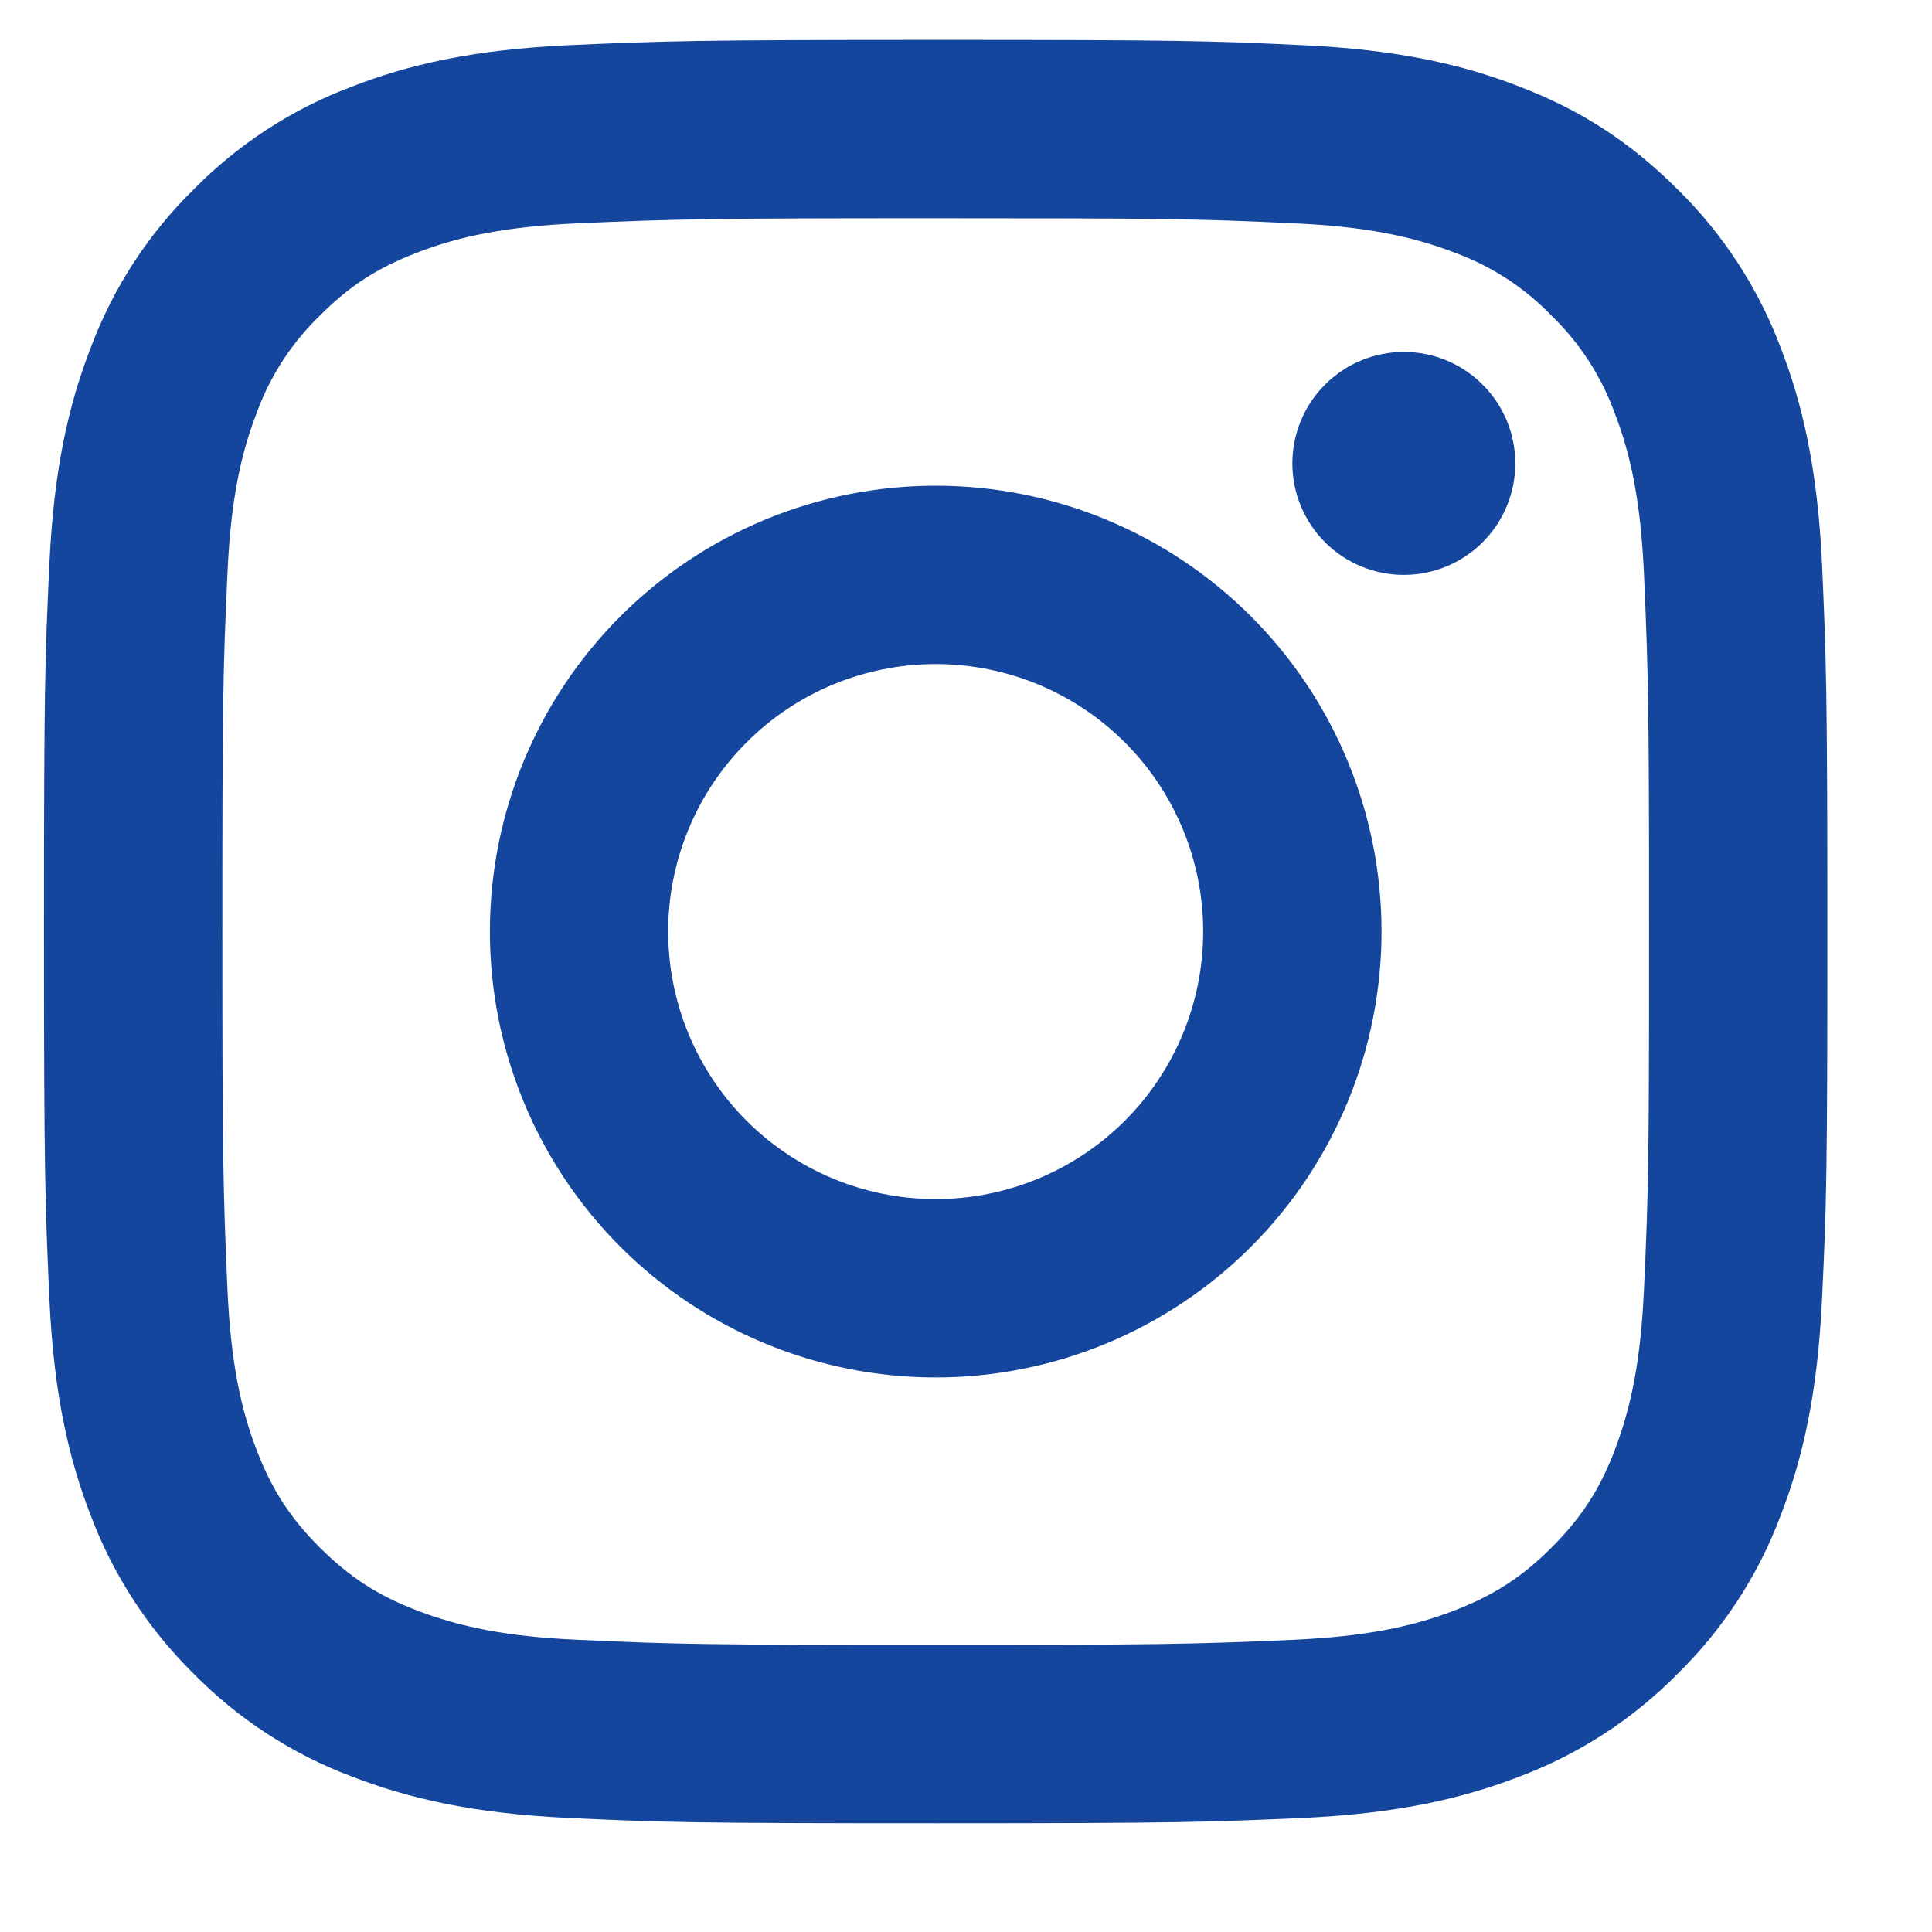 <svg width="25" height="25" viewBox="0 0 25 25" fill="none" xmlns="http://www.w3.org/2000/svg">
<path d="M12.108 8.593C11.19 8.593 10.309 8.957 9.66 9.607C9.011 10.256 8.646 11.136 8.646 12.054C8.646 12.972 9.011 13.853 9.66 14.502C10.309 15.151 11.19 15.516 12.108 15.516C13.026 15.516 13.906 15.151 14.556 14.502C15.205 13.853 15.569 12.972 15.569 12.054C15.569 11.136 15.205 10.256 14.556 9.607C13.906 8.957 13.026 8.593 12.108 8.593ZM12.108 6.285C13.638 6.285 15.105 6.893 16.187 7.975C17.269 9.057 17.877 10.524 17.877 12.054C17.877 13.584 17.269 15.052 16.187 16.134C15.105 17.216 13.638 17.824 12.108 17.824C10.578 17.824 9.11 17.216 8.028 16.134C6.946 15.052 6.339 13.584 6.339 12.054C6.339 10.524 6.946 9.057 8.028 7.975C9.11 6.893 10.578 6.285 12.108 6.285ZM19.608 5.997C19.608 6.379 19.456 6.746 19.185 7.017C18.915 7.287 18.548 7.439 18.166 7.439C17.783 7.439 17.416 7.287 17.146 7.017C16.875 6.746 16.723 6.379 16.723 5.997C16.723 5.614 16.875 5.247 17.146 4.977C17.416 4.706 17.783 4.554 18.166 4.554C18.548 4.554 18.915 4.706 19.185 4.977C19.456 5.247 19.608 5.614 19.608 5.997ZM12.108 2.824C9.253 2.824 8.787 2.832 7.459 2.89C6.554 2.933 5.947 3.054 5.384 3.274C4.884 3.467 4.522 3.699 4.138 4.085C3.777 4.434 3.499 4.86 3.326 5.331C3.107 5.896 2.985 6.502 2.944 7.405C2.884 8.679 2.877 9.125 2.877 12.054C2.877 14.909 2.885 15.375 2.944 16.703C2.987 17.607 3.108 18.215 3.326 18.777C3.522 19.279 3.753 19.64 4.136 20.023C4.525 20.41 4.886 20.642 5.382 20.834C5.952 21.054 6.559 21.177 7.459 21.218C8.733 21.278 9.178 21.285 12.108 21.285C14.962 21.285 15.429 21.277 16.757 21.218C17.659 21.175 18.267 21.054 18.83 20.836C19.33 20.641 19.693 20.409 20.076 20.026C20.465 19.637 20.697 19.276 20.889 18.78C21.108 18.211 21.23 17.603 21.272 16.703C21.332 15.429 21.339 14.984 21.339 12.054C21.339 9.2 21.331 8.734 21.272 7.405C21.229 6.503 21.108 5.894 20.889 5.331C20.715 4.86 20.438 4.434 20.077 4.085C19.729 3.723 19.303 3.446 18.831 3.272C18.266 3.053 17.659 2.932 16.757 2.89C15.483 2.83 15.037 2.824 12.108 2.824ZM12.108 0.516C15.243 0.516 15.634 0.527 16.864 0.585C18.093 0.643 18.929 0.835 19.666 1.122C20.427 1.415 21.069 1.812 21.71 2.452C22.297 3.029 22.751 3.727 23.041 4.497C23.326 5.232 23.519 6.069 23.577 7.298C23.631 8.528 23.646 8.919 23.646 12.054C23.646 15.189 23.635 15.581 23.577 16.811C23.519 18.039 23.326 18.876 23.041 19.612C22.752 20.383 22.298 21.08 21.71 21.657C21.133 22.243 20.436 22.697 19.666 22.987C18.93 23.272 18.093 23.466 16.864 23.524C15.634 23.578 15.243 23.593 12.108 23.593C8.973 23.593 8.582 23.581 7.352 23.524C6.123 23.466 5.286 23.272 4.55 22.987C3.78 22.698 3.082 22.244 2.505 21.657C1.919 21.08 1.465 20.382 1.175 19.612C0.889 18.877 0.696 18.039 0.639 16.811C0.584 15.581 0.569 15.189 0.569 12.054C0.569 8.919 0.581 8.528 0.639 7.298C0.696 6.068 0.889 5.233 1.175 4.497C1.464 3.726 1.918 3.028 2.505 2.452C3.082 1.865 3.78 1.411 4.55 1.122C5.286 0.835 6.122 0.643 7.352 0.585C8.582 0.531 8.973 0.516 12.108 0.516Z" fill="#14469D"/>
</svg>
